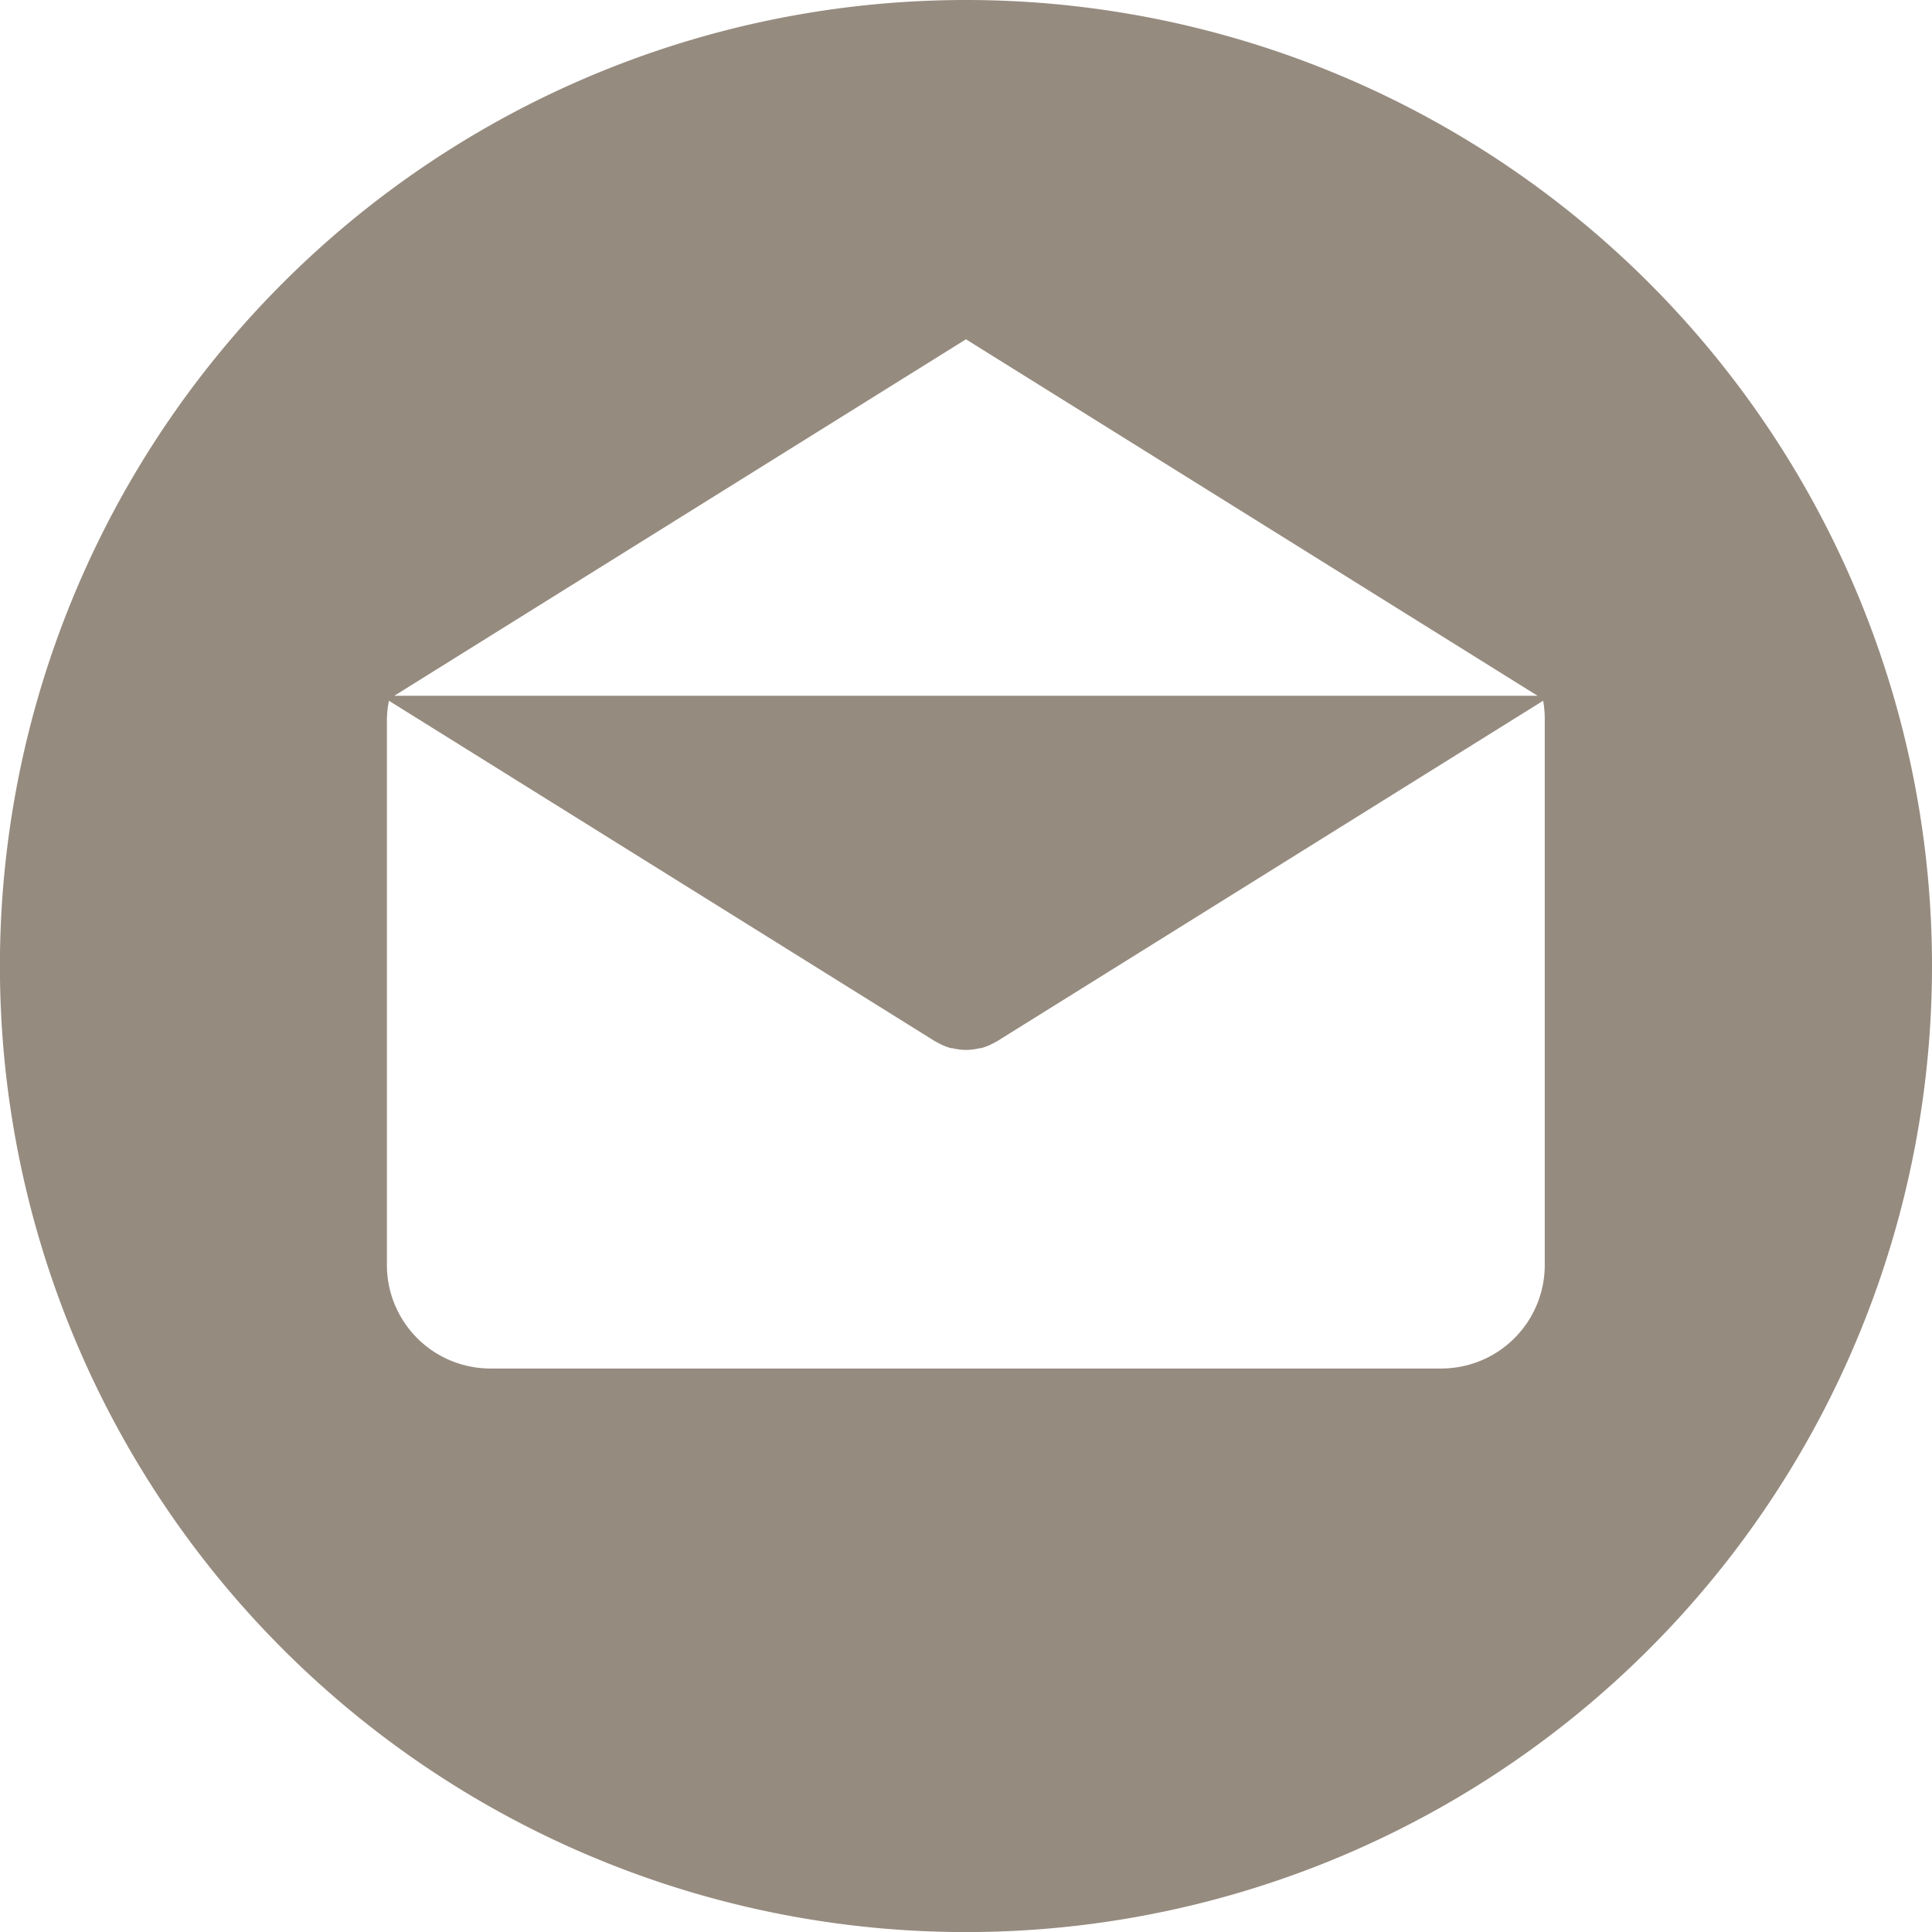 <svg xmlns="http://www.w3.org/2000/svg" width="22.845" height="22.845" viewBox="0 0 22.845 22.845"><path d="M11.423,0A11.423,11.423,0,1,0,22.846,11.422,11.423,11.423,0,0,0,11.423,0Zm0,4.012,6.759,4.215H4.664Zm6.844,10.946h0a1.224,1.224,0,0,1-1.224,1.224H5.8a1.224,1.224,0,0,1-1.224-1.224V8.5A1.217,1.217,0,0,1,4.6,8.286l6.458,4.027.025.013.026.014a.678.678,0,0,0,.141.055l.015,0a.7.7,0,0,0,.159.02h0a.684.684,0,0,0,.159-.02l.015,0a.685.685,0,0,0,.141-.055l.026-.014.025-.013,6.458-4.027a1.216,1.216,0,0,1,.019.209v6.463Z" transform="translate(-0.001)" fill="#968b7f"/></svg>